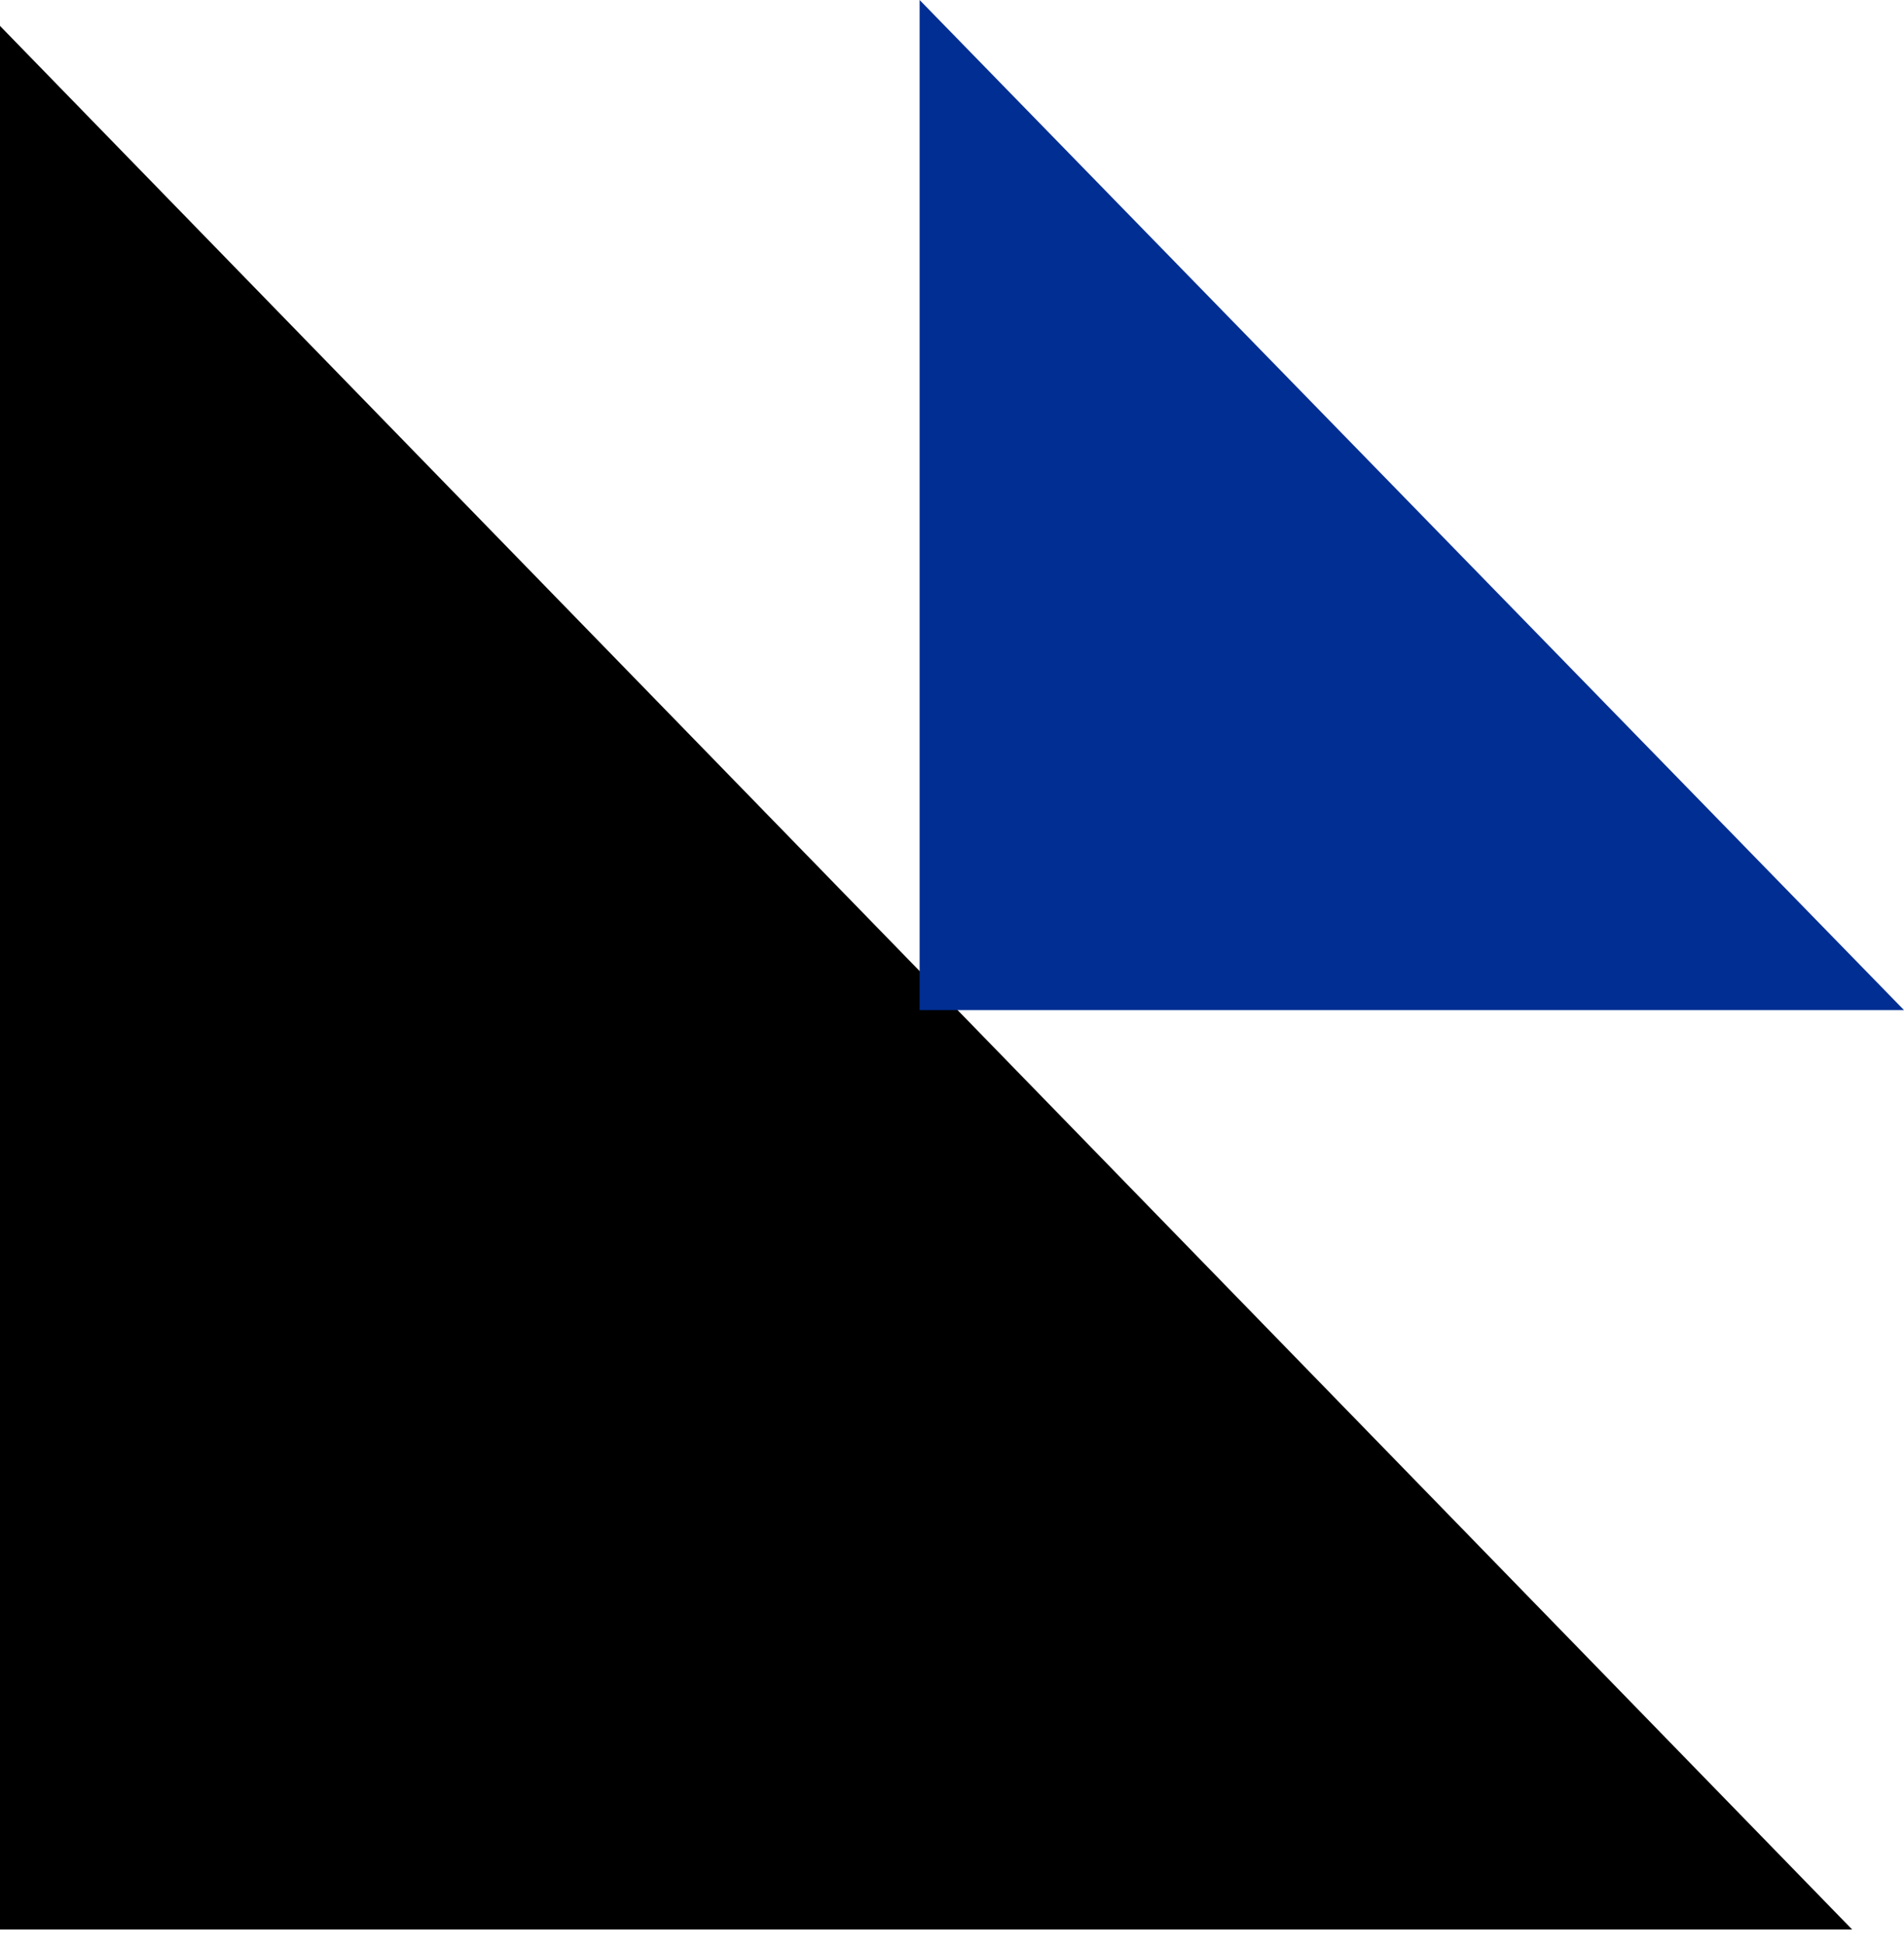 <svg width="95" height="97" viewBox="0 0 95 97" fill="none" xmlns="http://www.w3.org/2000/svg">
<path d="M2 6.217L87.679 94.293H2V6.217Z" fill="black" stroke="black" stroke-width="4"/>
<path d="M45.884 50.408H95L45.884 0V50.408Z" fill="#002E92"/>
</svg>
